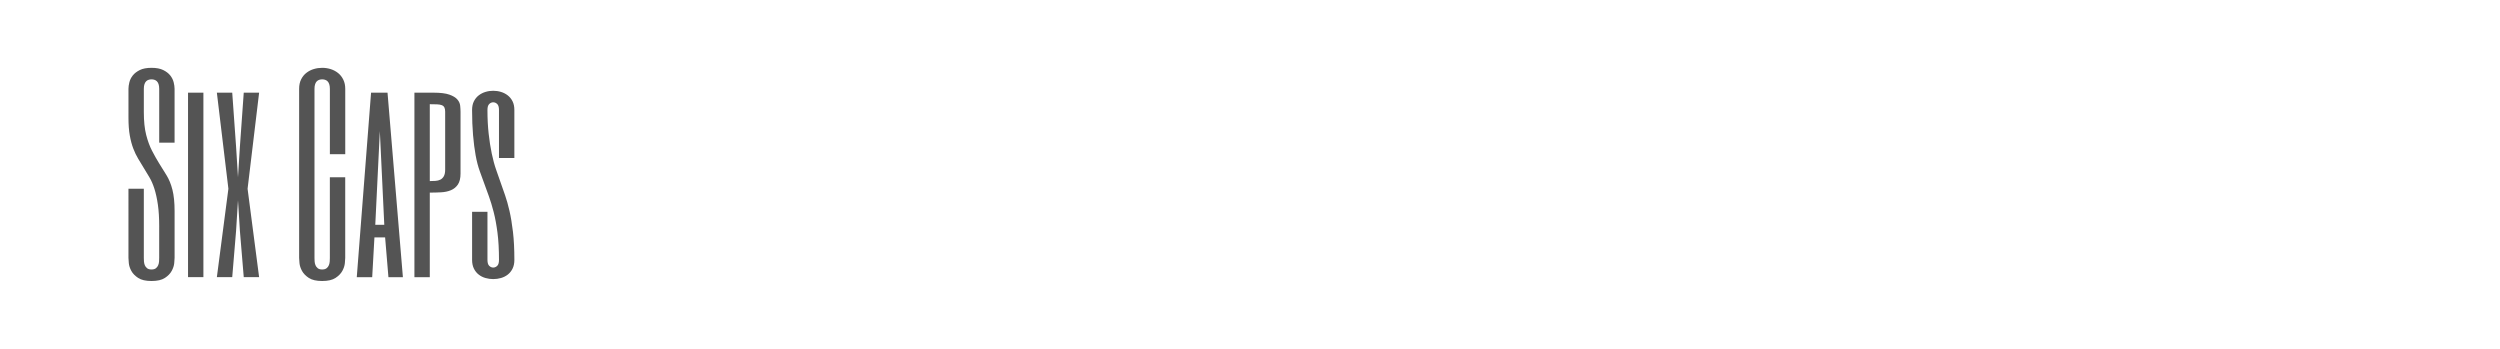 <?xml version="1.0" encoding="utf-8"?>
<!-- Generator: Adobe Illustrator 16.0.0, SVG Export Plug-In . SVG Version: 6.00 Build 0)  -->
<!DOCTYPE svg PUBLIC "-//W3C//DTD SVG 1.1//EN" "http://www.w3.org/Graphics/SVG/1.1/DTD/svg11.dtd">
<svg version="1.1" id="图层_1" xmlns="http://www.w3.org/2000/svg" xmlns:xlink="http://www.w3.org/1999/xlink" x="0px" y="0px"
	 width="258px" height="36px" viewBox="0 0 258 36" enable-background="new 0 0 258 36" xml:space="preserve">
<g>
	<path fill="#545454" d="M16.43,23.385c0-0.877-0.045-1.629-0.136-2.256c-0.09-0.629-0.21-1.176-0.358-1.643
		c-0.148-0.467-0.324-0.869-0.527-1.205s-0.399-0.662-0.59-0.977c-0.19-0.314-0.378-0.625-0.564-0.932
		c-0.186-0.309-0.353-0.656-0.501-1.045c-0.149-0.389-0.269-0.836-0.36-1.346c-0.091-0.508-0.136-1.115-0.136-1.826V9.168
		c0-0.199,0.031-0.424,0.093-0.676c0.062-0.25,0.18-0.486,0.353-0.707c0.173-0.219,0.416-0.402,0.725-0.557
		C14.738,7.074,15.141,7,15.637,7c0.496,0,0.898,0.074,1.208,0.229c0.31,0.154,0.551,0.338,0.725,0.557
		c0.173,0.221,0.292,0.457,0.353,0.707c0.063,0.252,0.093,0.477,0.093,0.676v5.553H16.43V9.168c0-0.199-0.023-0.361-0.068-0.49
		c-0.045-0.127-0.105-0.227-0.179-0.297c-0.075-0.07-0.16-0.119-0.254-0.148c-0.096-0.029-0.192-0.043-0.292-0.043
		s-0.197,0.014-0.292,0.043c-0.095,0.027-0.18,0.078-0.254,0.148s-0.135,0.168-0.179,0.297c-0.046,0.127-0.069,0.291-0.069,0.488
		v2.412c0,0.932,0.081,1.711,0.241,2.338c0.161,0.627,0.361,1.172,0.603,1.639c0.241,0.465,0.484,0.898,0.73,1.295
		c0.246,0.396,0.5,0.807,0.764,1.23c0.264,0.426,0.469,0.93,0.616,1.512c0.146,0.586,0.22,1.311,0.22,2.18v4.844
		c0,0.1-0.013,0.279-0.037,0.541c-0.025,0.26-0.112,0.527-0.261,0.801c-0.148,0.273-0.384,0.516-0.706,0.727S16.231,29,15.637,29
		c-0.595,0-1.054-0.105-1.376-0.316s-0.558-0.453-0.707-0.725c-0.148-0.273-0.235-0.541-0.26-0.801
		c-0.024-0.26-0.037-0.439-0.037-0.539V19.48h1.586v7.139c0,0.1,0.004,0.217,0.013,0.354s0.037,0.268,0.086,0.391
		c0.05,0.125,0.128,0.229,0.236,0.316c0.107,0.086,0.26,0.131,0.458,0.131s0.351-0.045,0.458-0.131
		c0.107-0.088,0.186-0.191,0.235-0.316c0.05-0.123,0.079-0.254,0.087-0.391s0.012-0.254,0.012-0.354V23.385z"/>
	<path fill="#545454" d="M20.991,9.564v19.039h-1.586V9.564H20.991z"/>
	<path fill="#545454" d="M24.759,15.117l0.396-5.553h1.586l-1.19,9.916l1.19,9.123h-1.586l-0.396-4.76l-0.198-3.174l-0.199,3.174
		l-0.396,4.76h-1.586l1.19-9.123l-1.19-9.916h1.586l0.396,5.553l0.199,3.174L24.759,15.117z"/>
	<path fill="#545454" d="M35.629,15.91h-1.586V9.168c0-0.199-0.023-0.361-0.069-0.49c-0.045-0.127-0.105-0.227-0.179-0.297
		s-0.159-0.119-0.254-0.148c-0.096-0.029-0.192-0.043-0.292-0.043s-0.197,0.014-0.292,0.043c-0.095,0.029-0.18,0.078-0.254,0.148
		s-0.135,0.17-0.179,0.297c-0.046,0.129-0.069,0.291-0.069,0.49v17.451c0,0.1,0.004,0.217,0.013,0.354s0.037,0.268,0.087,0.391
		c0.049,0.125,0.128,0.229,0.235,0.316c0.107,0.086,0.26,0.131,0.458,0.131s0.351-0.045,0.458-0.131
		c0.107-0.088,0.186-0.191,0.236-0.316c0.049-0.123,0.078-0.254,0.086-0.391s0.013-0.254,0.013-0.354v-8.328h1.586v8.328
		c0,0.1-0.013,0.279-0.037,0.539c-0.025,0.26-0.112,0.527-0.26,0.801c-0.149,0.271-0.384,0.514-0.707,0.725S33.845,29,33.25,29
		c-0.595,0-1.054-0.105-1.376-0.316s-0.558-0.453-0.707-0.725c-0.148-0.273-0.235-0.541-0.26-0.801
		c-0.024-0.26-0.037-0.439-0.037-0.539V9.168c0-0.381,0.07-0.709,0.211-0.986c0.14-0.275,0.324-0.502,0.552-0.674
		c0.227-0.174,0.481-0.303,0.762-0.385C32.675,7.039,32.96,7,33.25,7c0.306,0,0.601,0.045,0.887,0.135
		c0.284,0.092,0.539,0.229,0.762,0.41s0.401,0.408,0.533,0.682c0.132,0.271,0.198,0.586,0.198,0.941V15.91z"/>
	<path fill="#545454" d="M41.579,28.604h-1.493L39.744,24.5h-1.103l-0.23,4.104h-1.592l1.475-19.039h1.698L41.579,28.604z
		 M39.658,23.199l-0.458-9.668l-0.471,9.668H39.658z"/>
	<path fill="#545454" d="M47.528,17.895c0,0.494-0.091,0.877-0.273,1.146c-0.182,0.268-0.421,0.465-0.719,0.588
		c-0.297,0.125-0.636,0.197-1.016,0.217c-0.38,0.021-0.769,0.031-1.166,0.031v8.727h-1.586V9.564h1.983
		c0.702,0,1.241,0.066,1.617,0.199c0.376,0.131,0.651,0.297,0.824,0.494c0.174,0.199,0.273,0.414,0.298,0.645
		c0.024,0.232,0.037,0.447,0.037,0.645V17.895z M45.942,11.547c0-0.197-0.027-0.35-0.081-0.459
		c-0.054-0.105-0.143-0.186-0.267-0.234s-0.288-0.078-0.49-0.086c-0.203-0.01-0.452-0.014-0.75-0.014v7.934
		c0.199,0,0.393-0.006,0.583-0.02c0.19-0.012,0.36-0.055,0.508-0.129c0.149-0.074,0.269-0.193,0.359-0.354
		c0.091-0.162,0.137-0.391,0.137-0.688V11.547z"/>
	<path fill="#545454" d="M53.081,16.307h-1.586V11.35c0-0.297-0.062-0.504-0.186-0.619c-0.124-0.117-0.26-0.174-0.409-0.174
		c-0.148,0-0.285,0.057-0.409,0.174c-0.124,0.115-0.186,0.322-0.186,0.619c0,0.885,0.041,1.699,0.124,2.441
		c0.082,0.744,0.188,1.432,0.32,2.059c0.131,0.629,0.286,1.197,0.466,1.707c0.179,0.51,0.345,0.984,0.498,1.42
		c0.12,0.344,0.259,0.738,0.416,1.188c0.157,0.449,0.307,0.982,0.45,1.6c0.142,0.621,0.262,1.344,0.359,2.168
		c0.096,0.826,0.145,1.789,0.145,2.887c0,0.348-0.062,0.648-0.186,0.898c-0.124,0.252-0.289,0.459-0.496,0.621
		c-0.207,0.16-0.44,0.277-0.701,0.352c-0.26,0.074-0.526,0.111-0.799,0.111c-0.272,0-0.539-0.037-0.799-0.111
		c-0.261-0.074-0.494-0.191-0.701-0.354c-0.207-0.16-0.372-0.367-0.496-0.619c-0.124-0.252-0.186-0.551-0.186-0.898v-4.959h1.586
		v4.959c0,0.297,0.062,0.504,0.186,0.619c0.124,0.115,0.26,0.174,0.409,0.174c0.149,0,0.285-0.059,0.409-0.174
		s0.186-0.322,0.186-0.619c0-1.066-0.052-2.002-0.156-2.807c-0.104-0.805-0.236-1.516-0.394-2.131
		c-0.158-0.615-0.323-1.158-0.493-1.627c-0.17-0.471-0.327-0.9-0.468-1.287c-0.139-0.381-0.295-0.813-0.47-1.293
		c-0.175-0.48-0.319-1.033-0.43-1.65c-0.112-0.621-0.201-1.316-0.267-2.09c-0.066-0.771-0.099-1.635-0.099-2.584
		c0-0.348,0.062-0.645,0.186-0.893c0.124-0.248,0.289-0.451,0.496-0.613c0.207-0.16,0.439-0.281,0.701-0.359
		c0.26-0.08,0.526-0.117,0.799-0.117c0.273,0,0.54,0.037,0.799,0.117c0.261,0.078,0.494,0.199,0.701,0.359
		c0.207,0.162,0.372,0.365,0.496,0.613s0.186,0.545,0.186,0.893V16.307z"/>
</g>
</svg>
